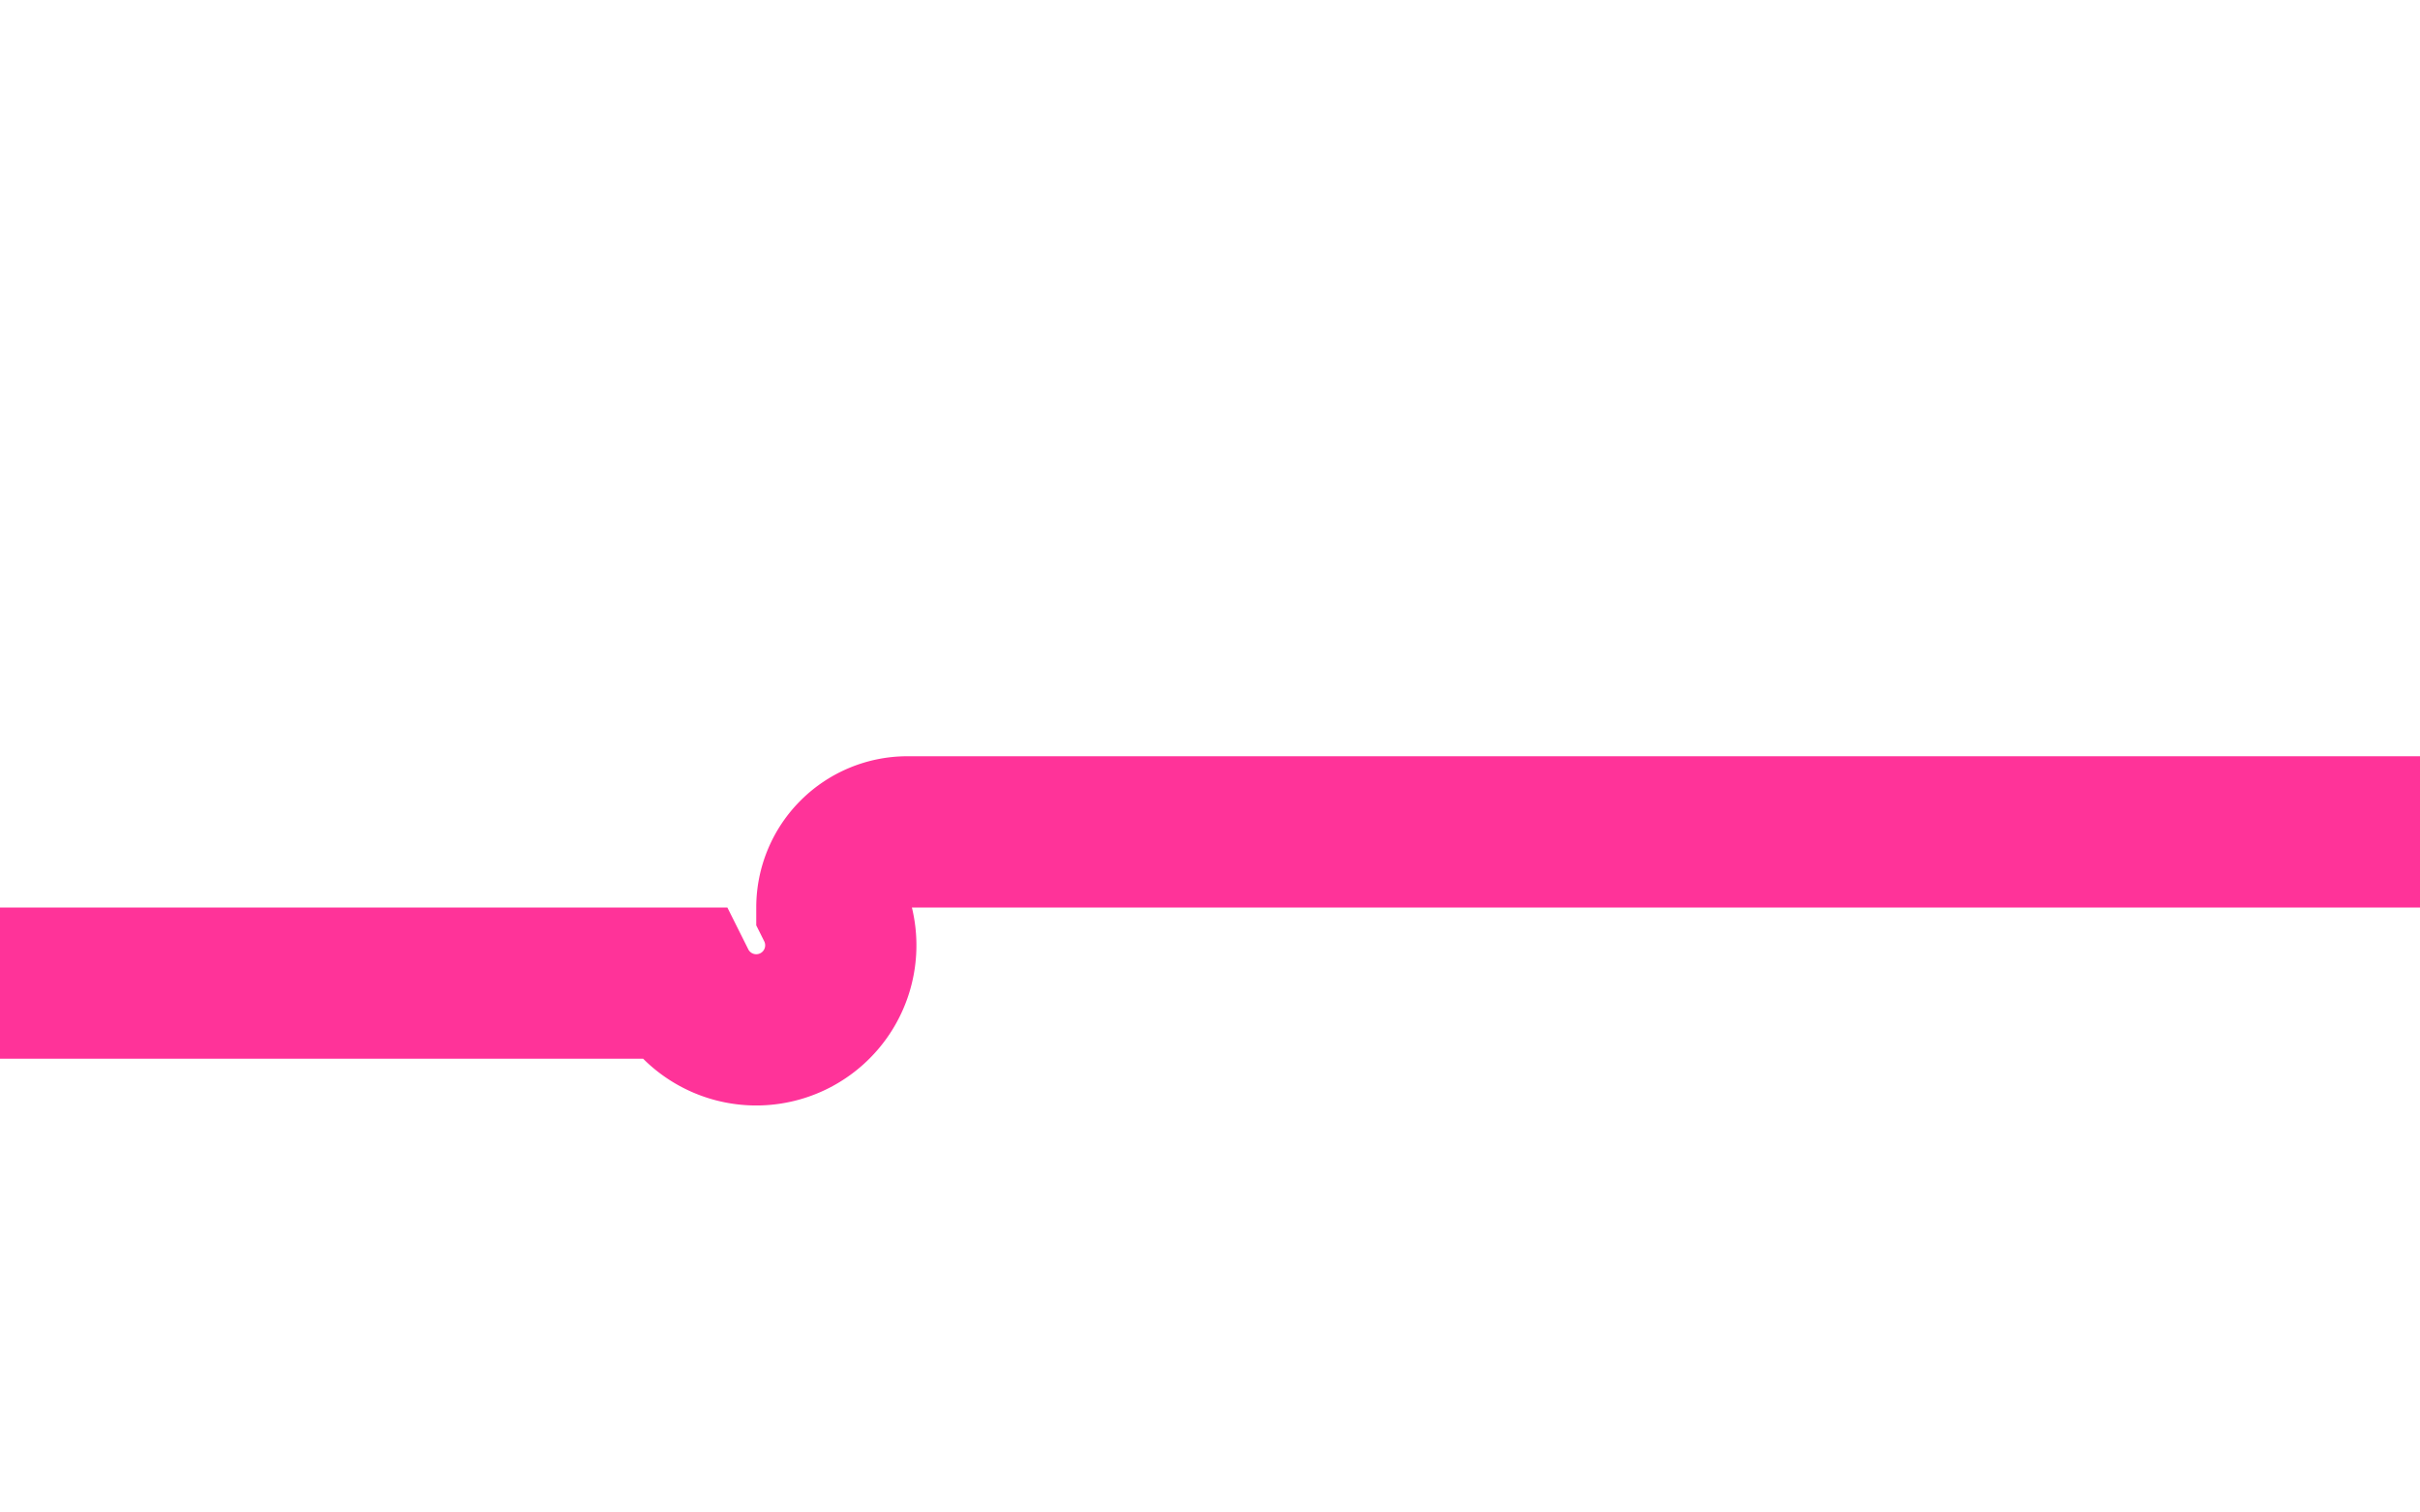 ﻿<?xml version="1.0" encoding="utf-8"?>
<svg version="1.1" xmlns:xlink="http://www.w3.org/1999/xlink" width="16px" height="10px" preserveAspectRatio="xMinYMid meet" viewBox="455 171  16 8" xmlns="http://www.w3.org/2000/svg">
  <path d="M 401 176.5  L 459.5 176.5  A 0.5 0.5 0 0 0 460.5 176 A 0.5 0.5 0 0 1 461 175.5 L 471 175.5  " stroke-width="1" stroke="#ff3399" fill="none" />
  <path d="M 403 173.5  A 3 3 0 0 0 400 176.5 A 3 3 0 0 0 403 179.5 A 3 3 0 0 0 406 176.5 A 3 3 0 0 0 403 173.5 Z " fill-rule="nonzero" fill="#ff3399" stroke="none" />
</svg>